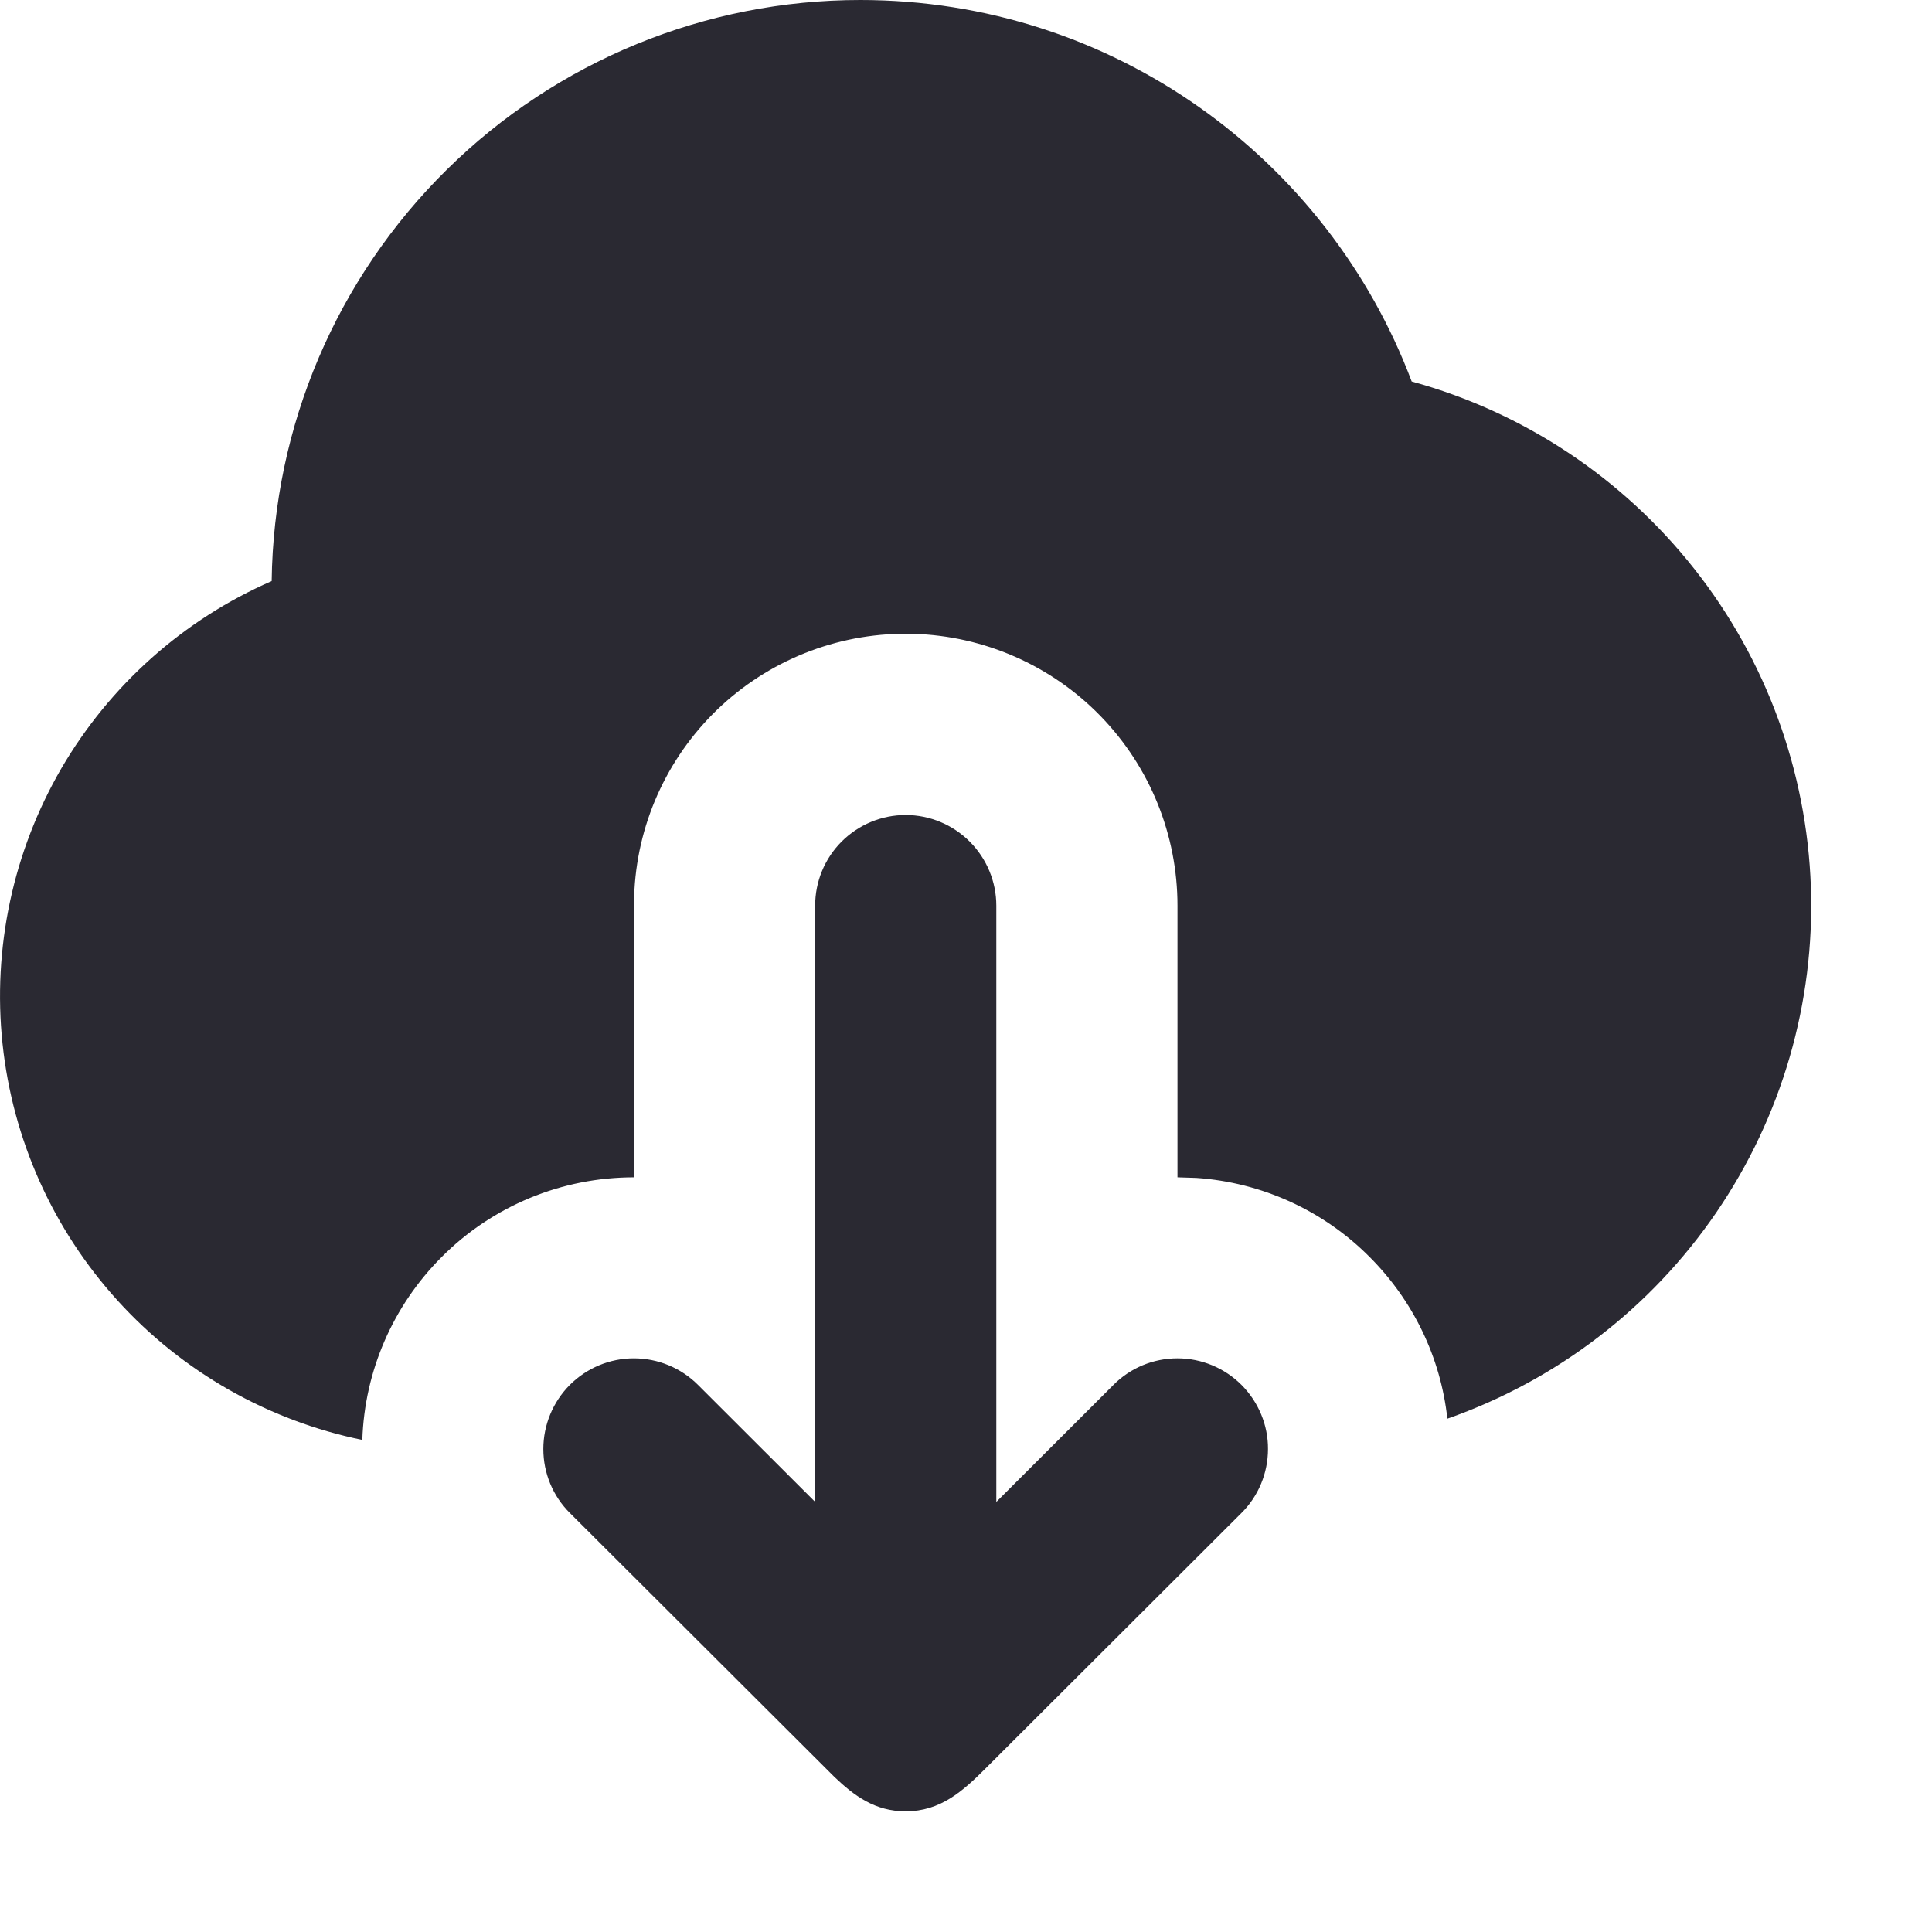 <svg width="13" height="13" viewBox="0 0 13 13" fill="none" xmlns="http://www.w3.org/2000/svg">
<path d="M6.094 5.484C6.256 5.484 6.411 5.549 6.525 5.663C6.639 5.777 6.704 5.932 6.704 6.094V10.106L7.492 9.319C7.606 9.204 7.761 9.14 7.923 9.14C8.085 9.14 8.24 9.205 8.354 9.319C8.468 9.434 8.533 9.589 8.532 9.75C8.532 9.912 8.468 10.067 8.353 10.181L6.632 11.899C6.478 12.053 6.328 12.188 6.094 12.188C5.889 12.188 5.749 12.085 5.614 11.956L3.835 10.181C3.72 10.067 3.656 9.912 3.656 9.75C3.656 9.589 3.72 9.434 3.834 9.319C3.948 9.205 4.103 9.14 4.265 9.14C4.427 9.14 4.582 9.204 4.697 9.319L5.485 10.106V6.094C5.485 5.932 5.549 5.777 5.663 5.663C5.777 5.549 5.932 5.484 6.094 5.484ZM5.789 1.38298e-08C7.486 1.38298e-08 8.934 1.066 9.499 2.567C10.251 2.773 10.917 3.215 11.4 3.827C11.883 4.438 12.158 5.189 12.185 5.968C12.212 6.747 11.989 7.514 11.549 8.158C11.109 8.802 10.475 9.288 9.739 9.546C9.694 9.134 9.509 8.751 9.216 8.458C8.905 8.145 8.49 7.956 8.05 7.926L7.923 7.922V6.094C7.923 5.618 7.738 5.161 7.406 4.819C7.075 4.478 6.623 4.279 6.148 4.265C5.672 4.251 5.21 4.423 4.859 4.744C4.508 5.066 4.296 5.511 4.269 5.987L4.266 6.094V7.922C4.025 7.922 3.787 7.969 3.565 8.061C3.343 8.153 3.141 8.288 2.972 8.458C2.644 8.786 2.453 9.226 2.438 9.689C1.804 9.559 1.227 9.231 0.792 8.752C0.356 8.272 0.085 7.667 0.017 7.023C-0.051 6.379 0.088 5.73 0.413 5.17C0.739 4.611 1.234 4.169 1.828 3.91C1.841 2.868 2.264 1.874 3.006 1.142C3.747 0.41 4.747 -8.69745e-05 5.789 1.38298e-08Z" fill="#2A2932"/>
</svg>
